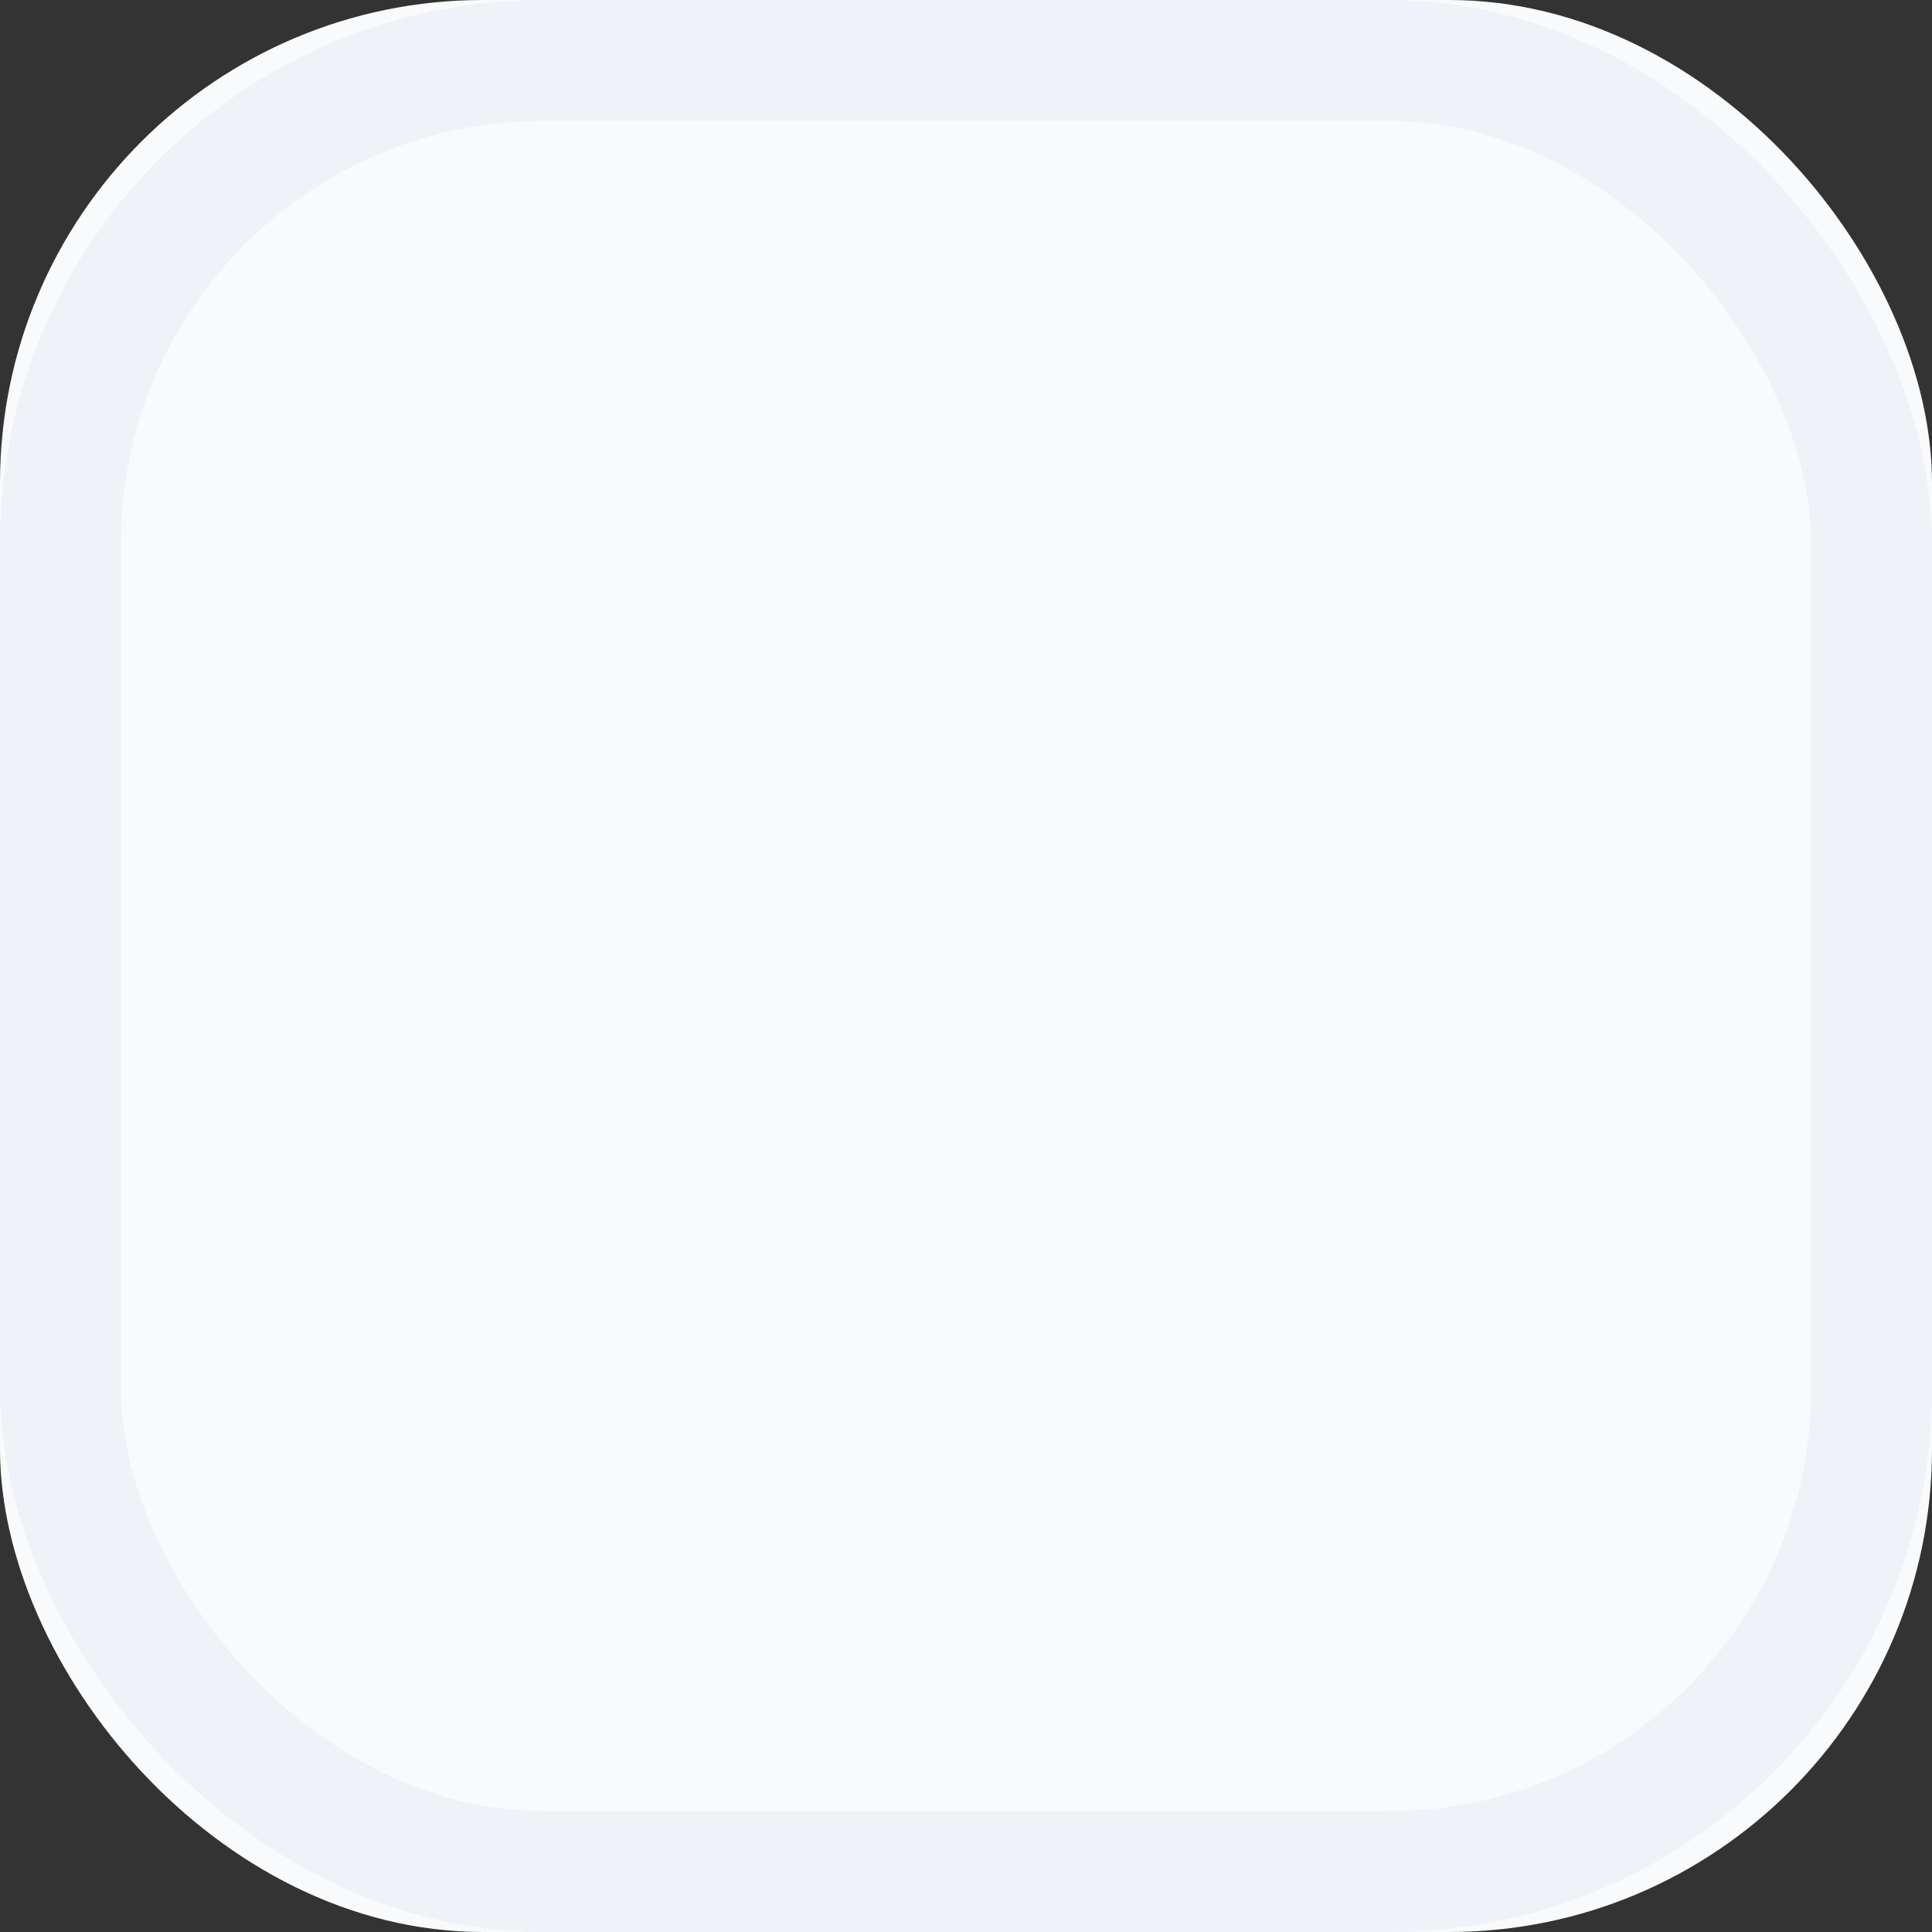 <?xml version="1.0" encoding="UTF-8"?>
<svg width="16px" height="16px" viewBox="0 0 16 16" version="1.1" xmlns="http://www.w3.org/2000/svg" xmlns:xlink="http://www.w3.org/1999/xlink">
    <rect x="0" y="0" width="16" height="16" fill="#333333" stroke="none"/>
    <!-- Generator: Sketch 47.1 (45422) - http://www.bohemiancoding.com/sketch -->
    <title>checkbox-disabled-default</title>
    <desc>Created with Sketch.</desc>
    <defs>
        <rect id="path-1" x="0" y="0" width="16" height="16" rx="4"></rect>
    </defs>
    <g id="ATOM---Checkboxes-and-Radio-buttons" stroke="none" stroke-width="1" fill="none" fill-rule="evenodd">
        <g id="ATOM---Checkboxes-radio-buttons" transform="translate(-146, -965)">
            <g id="checkbox-disabled-default" transform="translate(146, 965)">
                <g>
                    <use fill="#F9FAFC" fill-rule="evenodd" xlink:href="#path-1"></use>
                    <rect stroke="#EFF2F6" stroke-width="1" x="0.5" y="0.5" width="15" height="15" rx="4"></rect>
                </g>
            </g>
        </g>
    </g>
</svg>